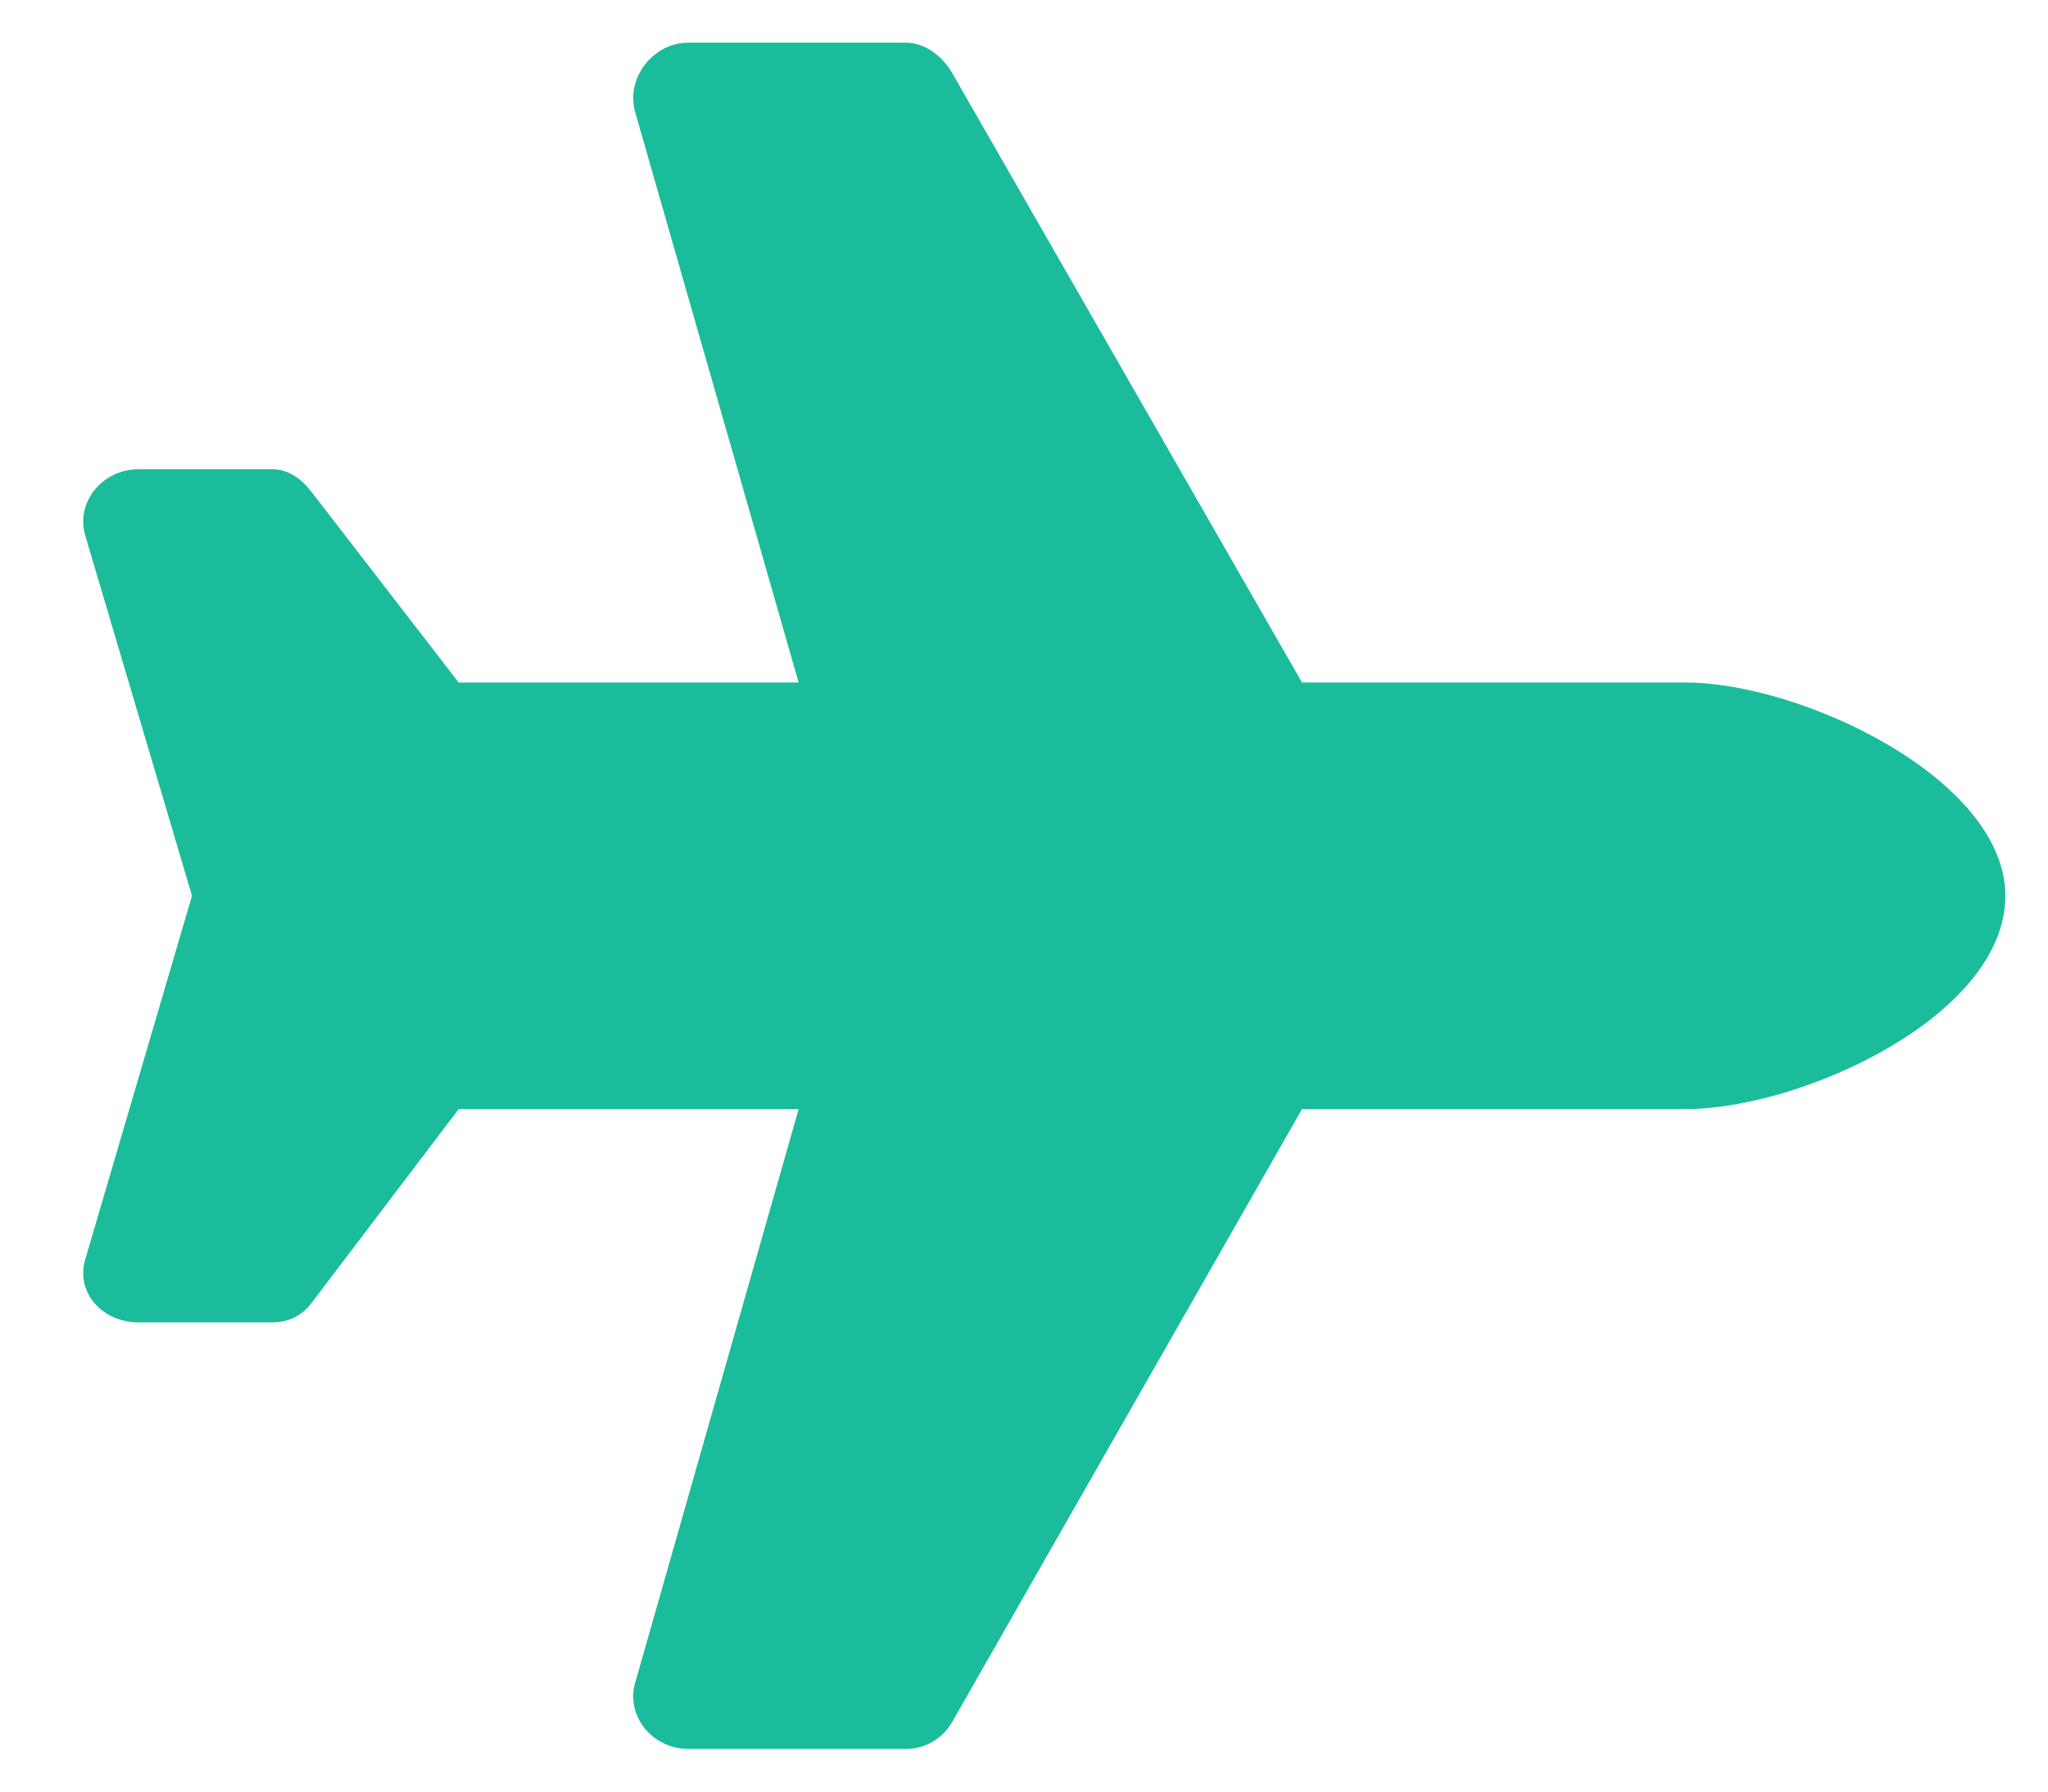 
<svg width="24" height="21" viewBox="0 0 24 21" fill="none" xmlns="http://www.w3.org/2000/svg">
<path d="M19.75 8C21.117 8 23.5 9.133 23.5 10.5C23.5 11.906 21.117 13 19.75 13H15.258L11.156 20.188C11.039 20.383 10.844 20.5 10.609 20.5H8.07C7.641 20.5 7.328 20.109 7.445 19.719L9.359 13H5.375L3.656 15.266C3.539 15.422 3.383 15.5 3.188 15.5H1.625C1.195 15.5 0.883 15.148 1 14.758L2.25 10.5L1 6.281C0.883 5.891 1.195 5.5 1.625 5.5H3.188C3.383 5.5 3.539 5.617 3.656 5.773L5.375 8H9.359L7.445 1.32C7.328 0.93 7.641 0.5 8.07 0.5H10.609C10.844 0.5 11.039 0.656 11.156 0.852L15.258 8H19.75Z" fill="#1BBC9B"/>
</svg>
